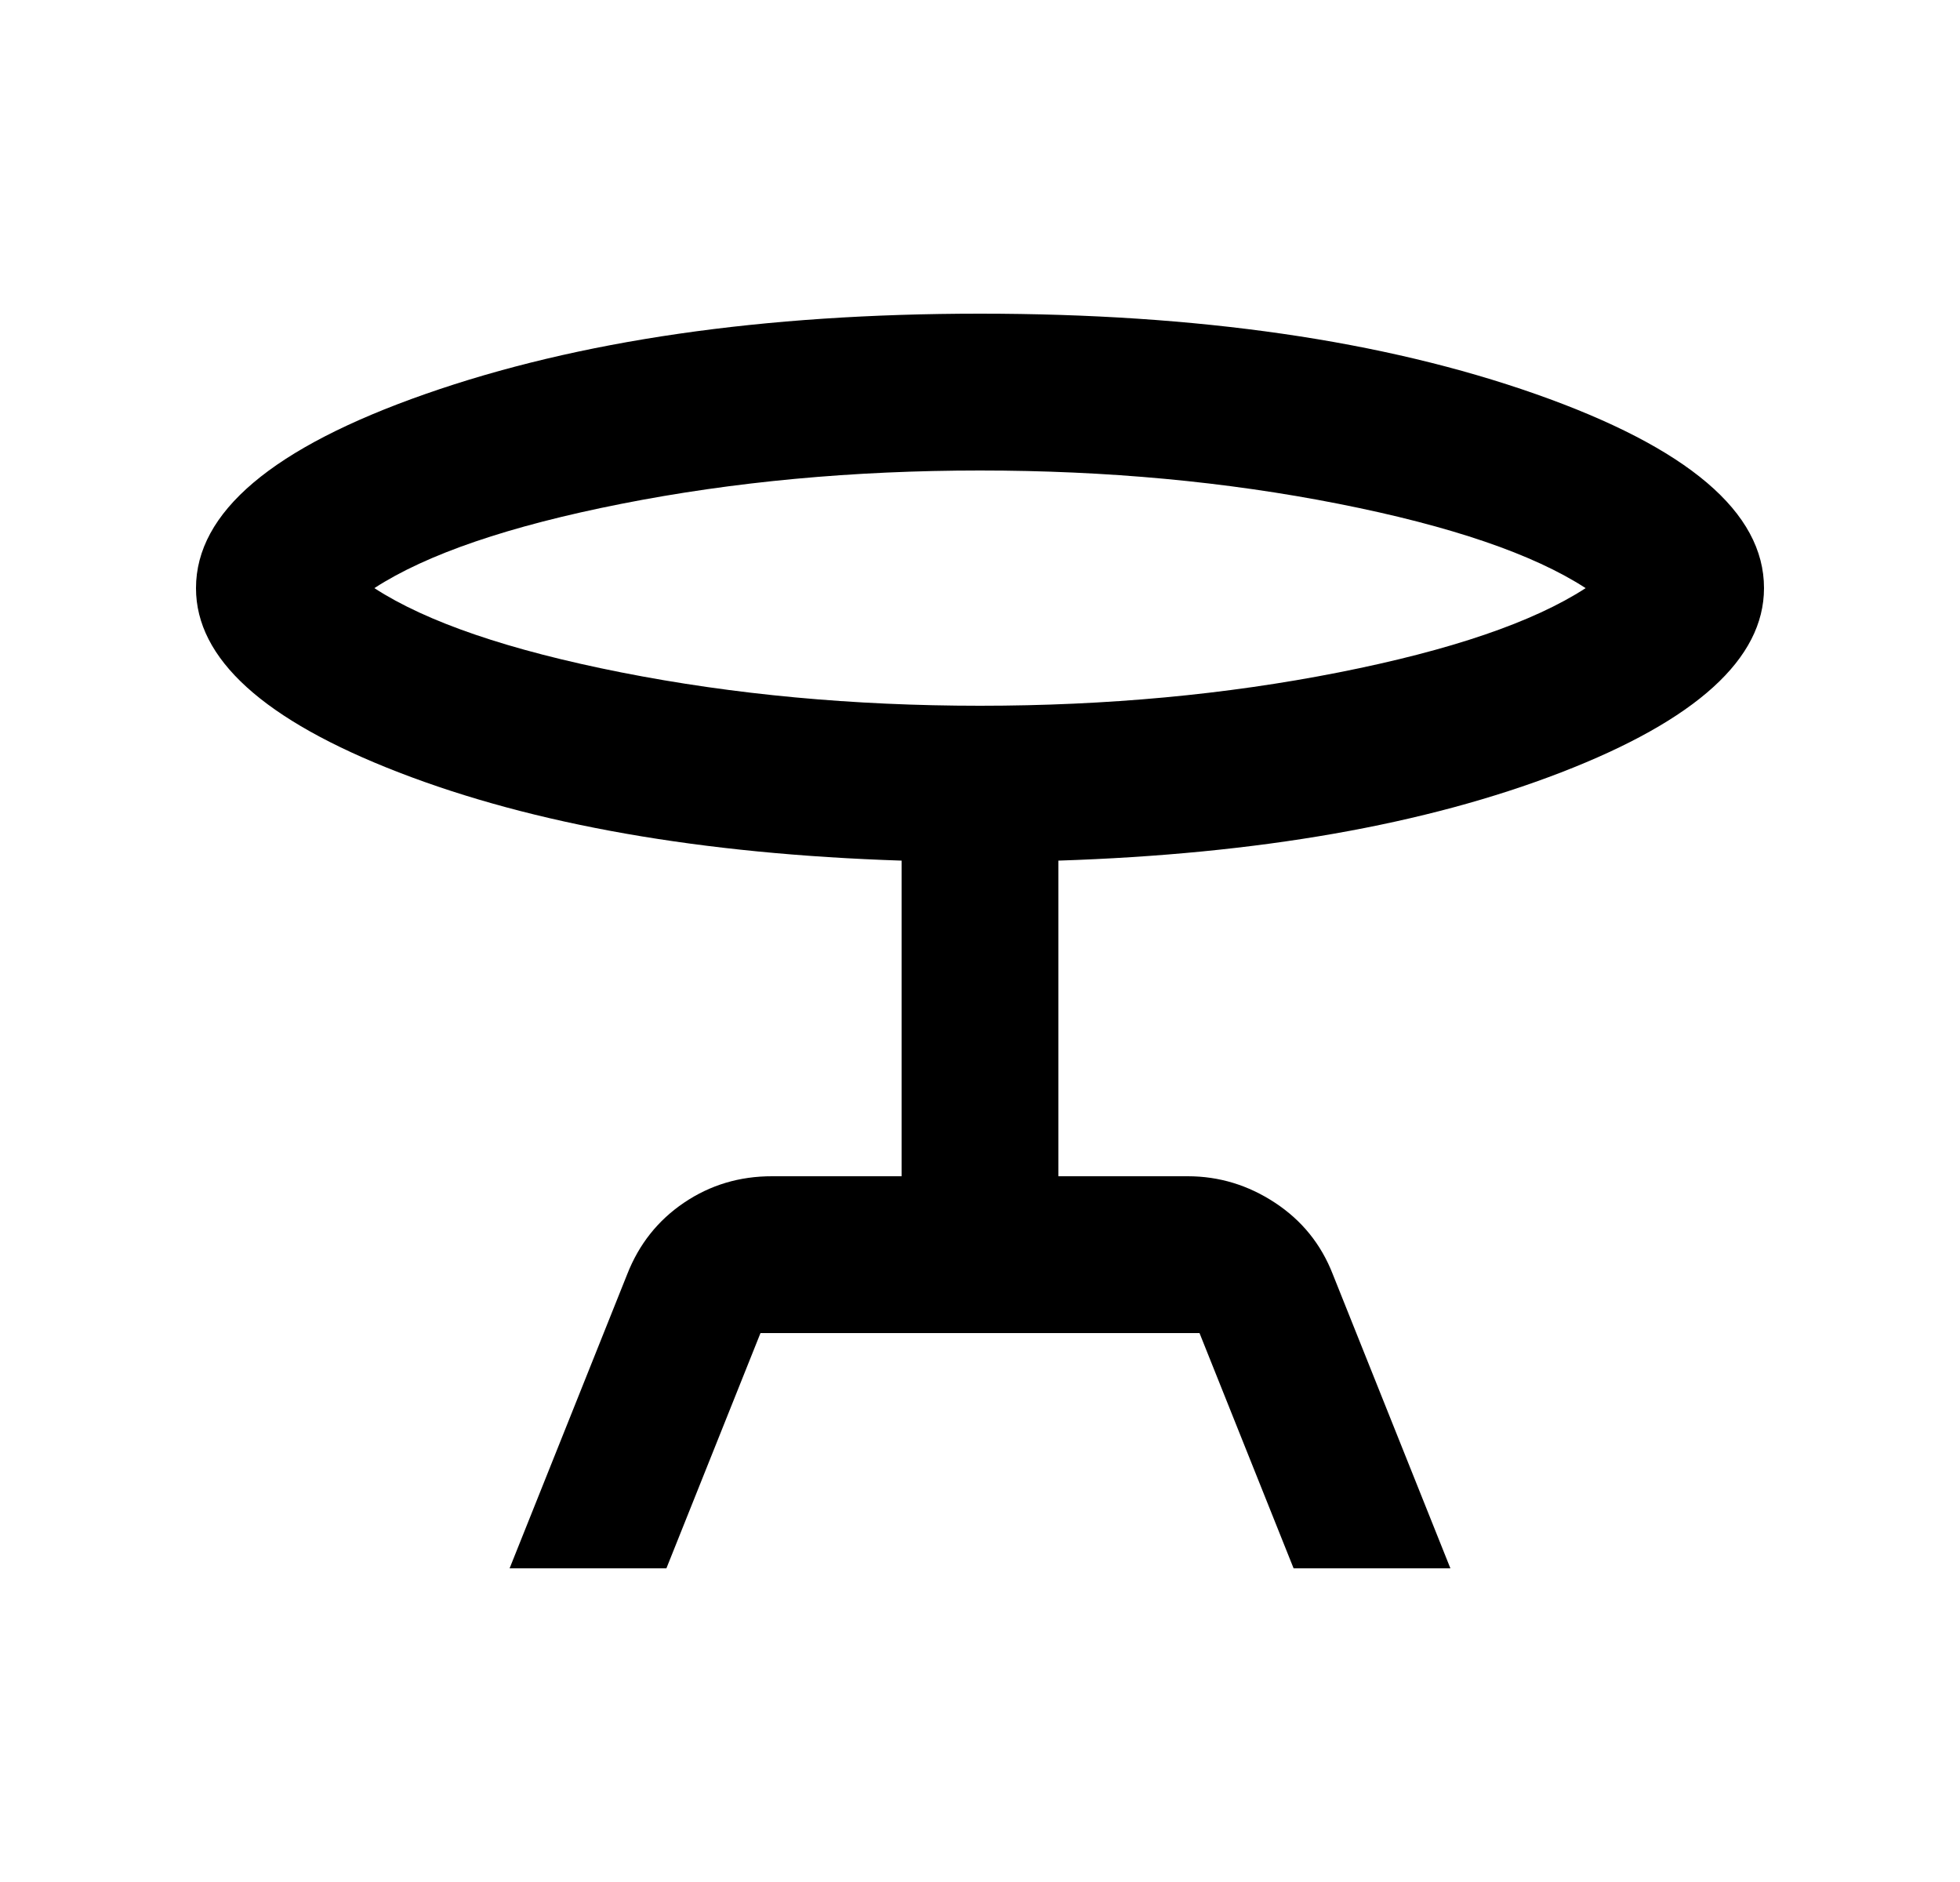 <svg width="25" height="24" viewBox="0 0 25 24" fill="none" xmlns="http://www.w3.org/2000/svg">
<g id="material-symbols:table-bar-outline">
<path id="Vector" d="M6.5 20L8 16.25C8.15 15.867 8.392 15.562 8.725 15.337C9.058 15.112 9.433 14.999 9.85 15H11.5V10.975C8.95 10.892 6.812 10.517 5.087 9.85C3.362 9.183 2.499 8.4 2.5 7.5C2.5 6.533 3.475 5.708 5.425 5.025C7.375 4.342 9.733 4 12.5 4C15.283 4 17.646 4.342 19.588 5.025C21.53 5.708 22.501 6.533 22.5 7.5C22.5 8.4 21.637 9.183 19.912 9.85C18.187 10.517 16.049 10.892 13.5 10.975V15H15.15C15.55 15 15.921 15.113 16.263 15.338C16.605 15.563 16.851 15.867 17 16.25L18.5 20H16.5L15.3 17H9.7L8.5 20H6.5ZM12.5 9C14.117 9 15.642 8.858 17.075 8.575C18.508 8.292 19.558 7.933 20.225 7.5C19.558 7.067 18.508 6.708 17.075 6.425C15.642 6.142 14.117 6 12.5 6C10.883 6 9.358 6.142 7.925 6.425C6.492 6.708 5.442 7.067 4.775 7.5C5.442 7.933 6.492 8.292 7.925 8.575C9.358 8.858 10.883 9 12.5 9Z" fill="black"/>
</g>
</svg>

